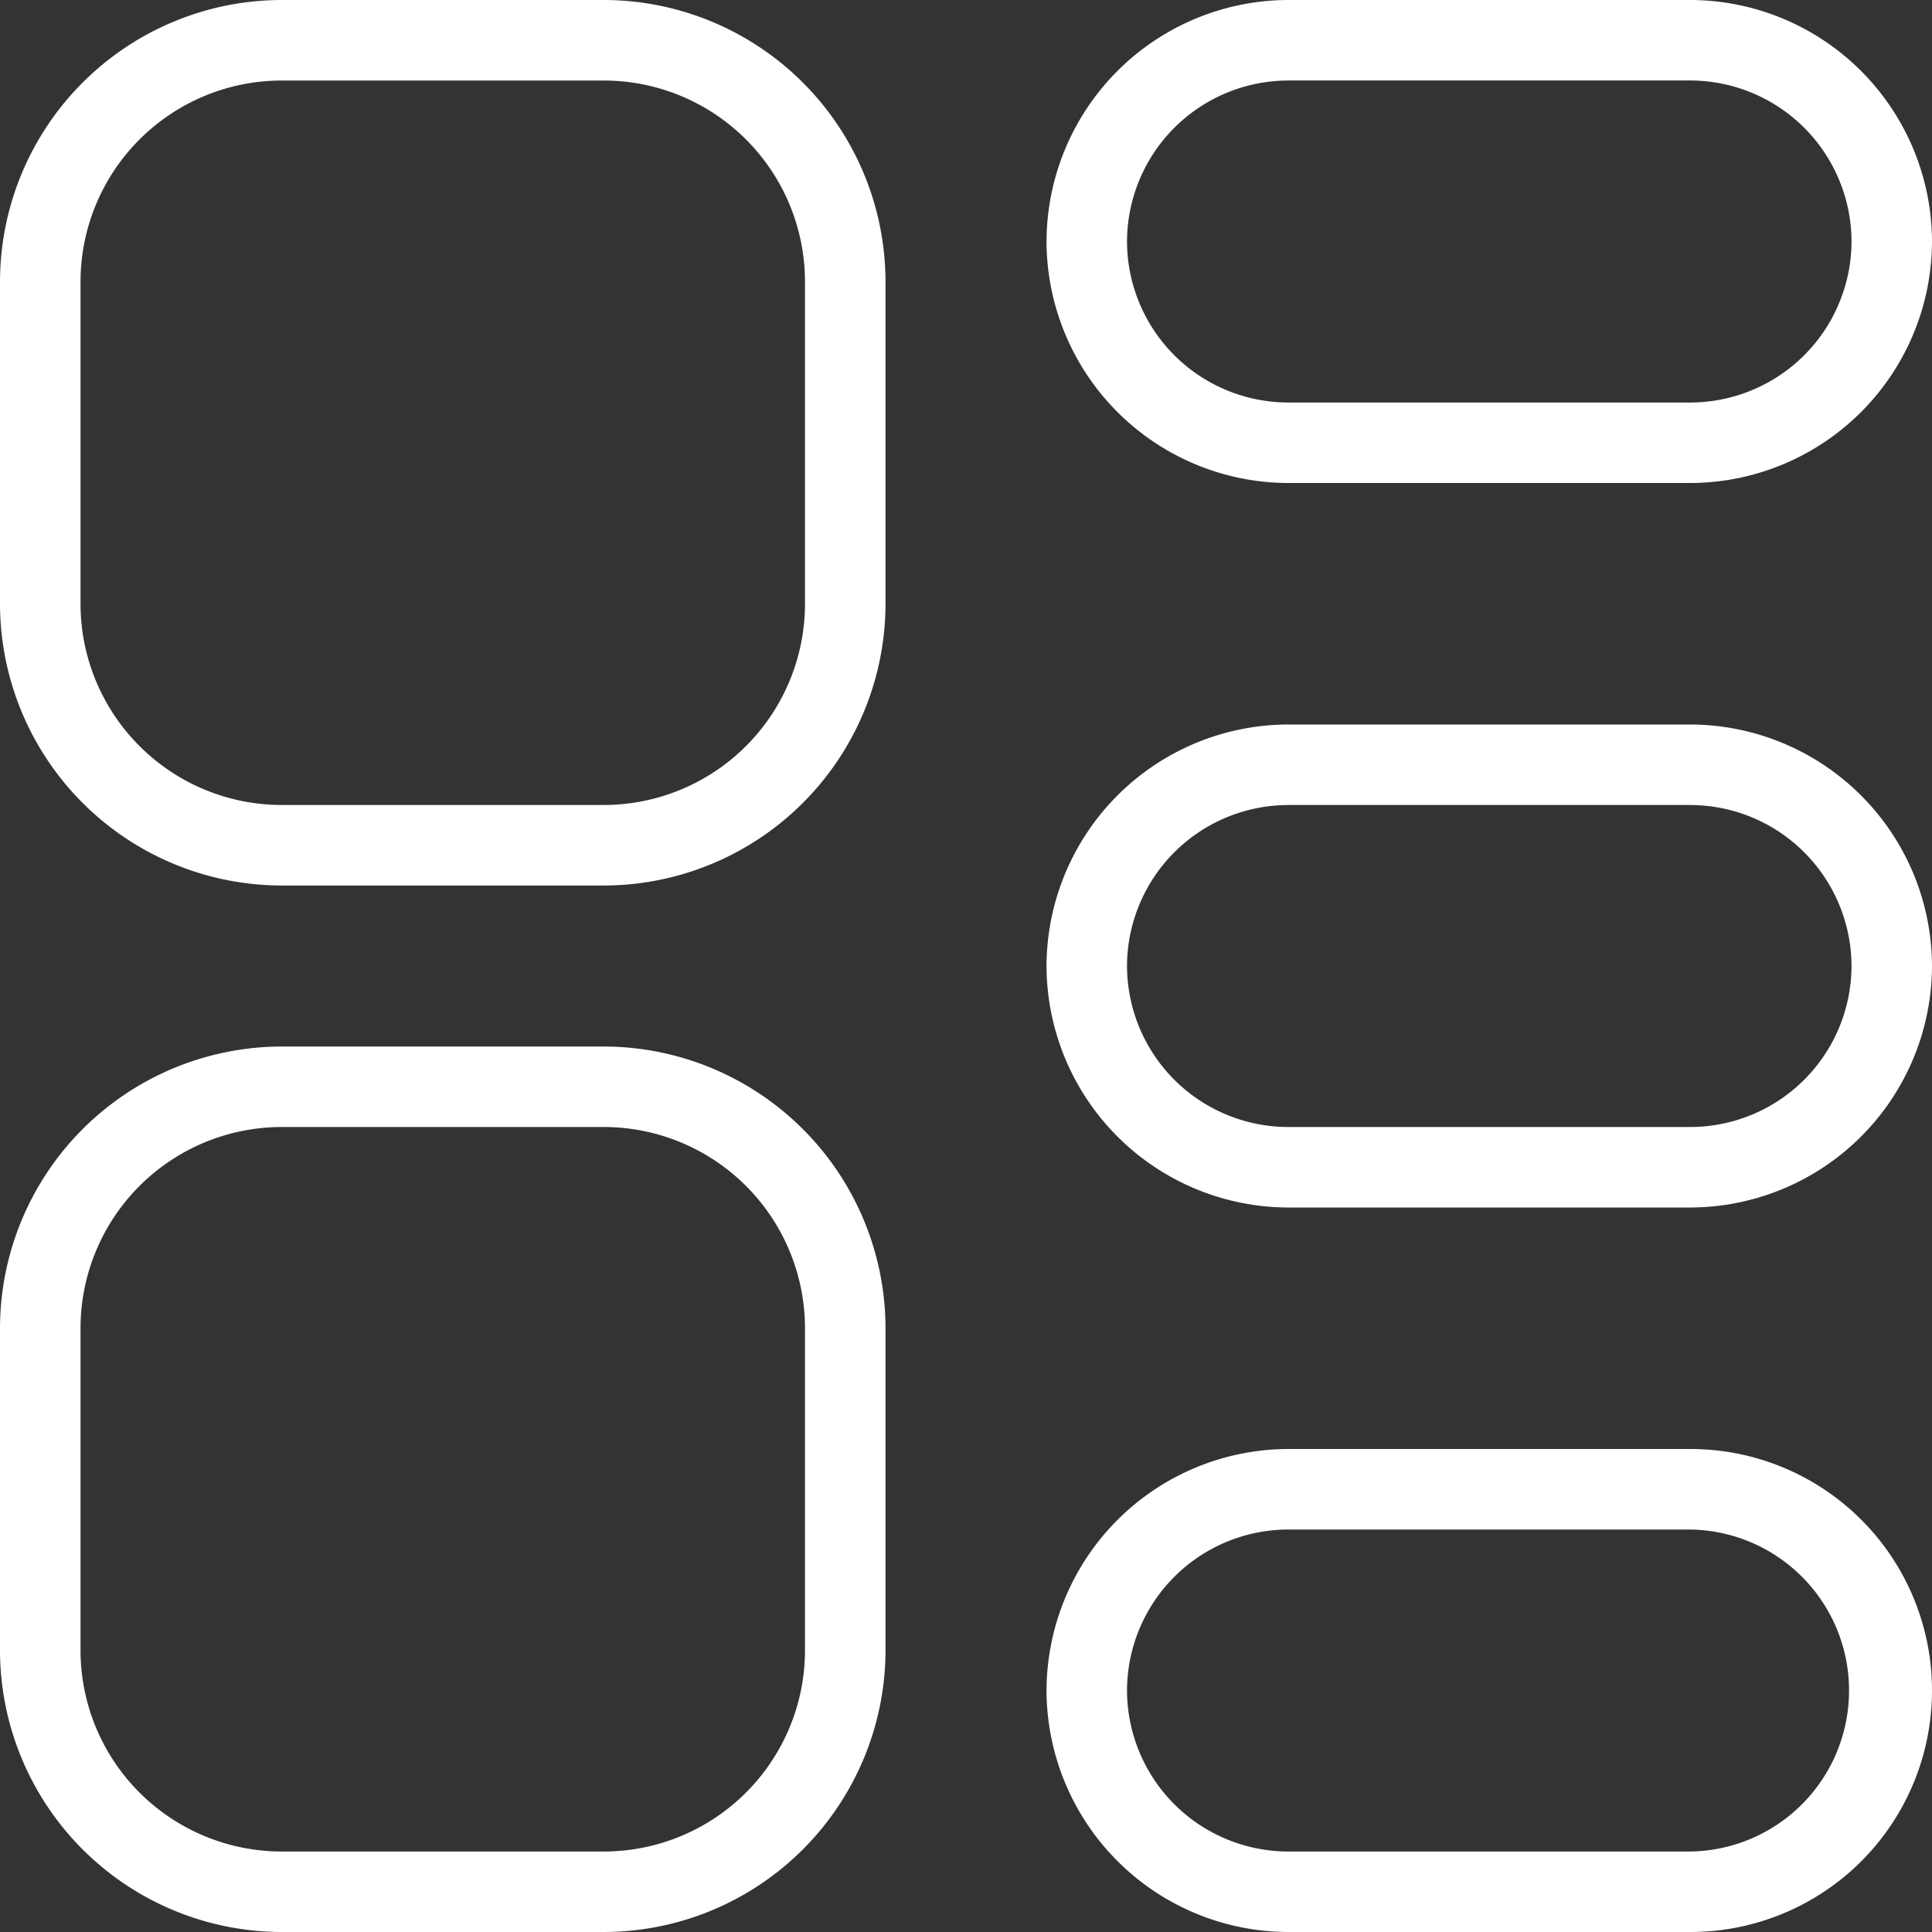 <svg id="Layer_1" data-name="Layer 1" xmlns="http://www.w3.org/2000/svg" viewBox="0 0 512 512"><rect x="0" y="0" width="512" height="512" fill="#333333" stroke="none"/><defs><style>.cls-1{fill:#fff;}</style></defs><title>shop categories</title><path class="cls-1" d="M103.5-143.49H-3.16a64.19,64.19,0,0,0-64,64,64.19,64.19,0,0,0,64,64H103.5a64.19,64.19,0,0,0,64-64A64.19,64.19,0,0,0,103.5-143.49Zm0,106.67H-3.16A42.79,42.79,0,0,1-45.83-79.49,42.79,42.79,0,0,1-3.16-122.15H103.5a42.79,42.79,0,0,1,42.67,42.67A42.79,42.79,0,0,1,103.5-36.82ZM-3.16-207.49H103.5a64.19,64.19,0,0,0,64-64,64.19,64.19,0,0,0-64-64H-3.16a64.19,64.19,0,0,0-64,64A64.19,64.19,0,0,0-3.16-207.49Zm0-106.67H103.5a42.79,42.79,0,0,1,42.67,42.67,42.79,42.79,0,0,1-42.67,42.67H-3.16a42.79,42.79,0,0,1-42.67-42.67A42.79,42.79,0,0,1-3.16-314.15ZM103.5,48.51H-3.16a64.19,64.19,0,0,0-64,64,64.19,64.19,0,0,0,64,64H103.5a64,64,0,0,0,0-128Zm0,106.67H-3.16a42.79,42.79,0,0,1-42.67-42.67A42.79,42.79,0,0,1-3.16,69.85H103.5a42.67,42.67,0,0,1,0,85.33Zm-288-213.33h-85.33A74.75,74.75,0,0,0-344.5,16.51v85.33a74.75,74.75,0,0,0,74.67,74.67h85.33a74.75,74.75,0,0,0,74.67-74.67V16.51A74.75,74.75,0,0,0-184.5-58.15Zm53.33,160a53.35,53.35,0,0,1-53.33,53.33h-85.33a53.35,53.35,0,0,1-53.33-53.33V16.51a53.35,53.35,0,0,1,53.33-53.33h85.33a53.35,53.35,0,0,1,53.33,53.33ZM-184.5-335.49h-85.33a74.75,74.75,0,0,0-74.67,74.67v85.33a74.75,74.75,0,0,0,74.67,74.67h85.33a74.75,74.75,0,0,0,74.67-74.67v-85.33A74.75,74.75,0,0,0-184.5-335.49Zm53.33,160a53.35,53.35,0,0,1-53.33,53.33h-85.33a53.35,53.35,0,0,1-53.33-53.33v-85.33a53.35,53.35,0,0,1,53.33-53.33h85.33a53.35,53.35,0,0,1,53.33,53.33Z" transform="translate(344.5 335.49)"/></svg>